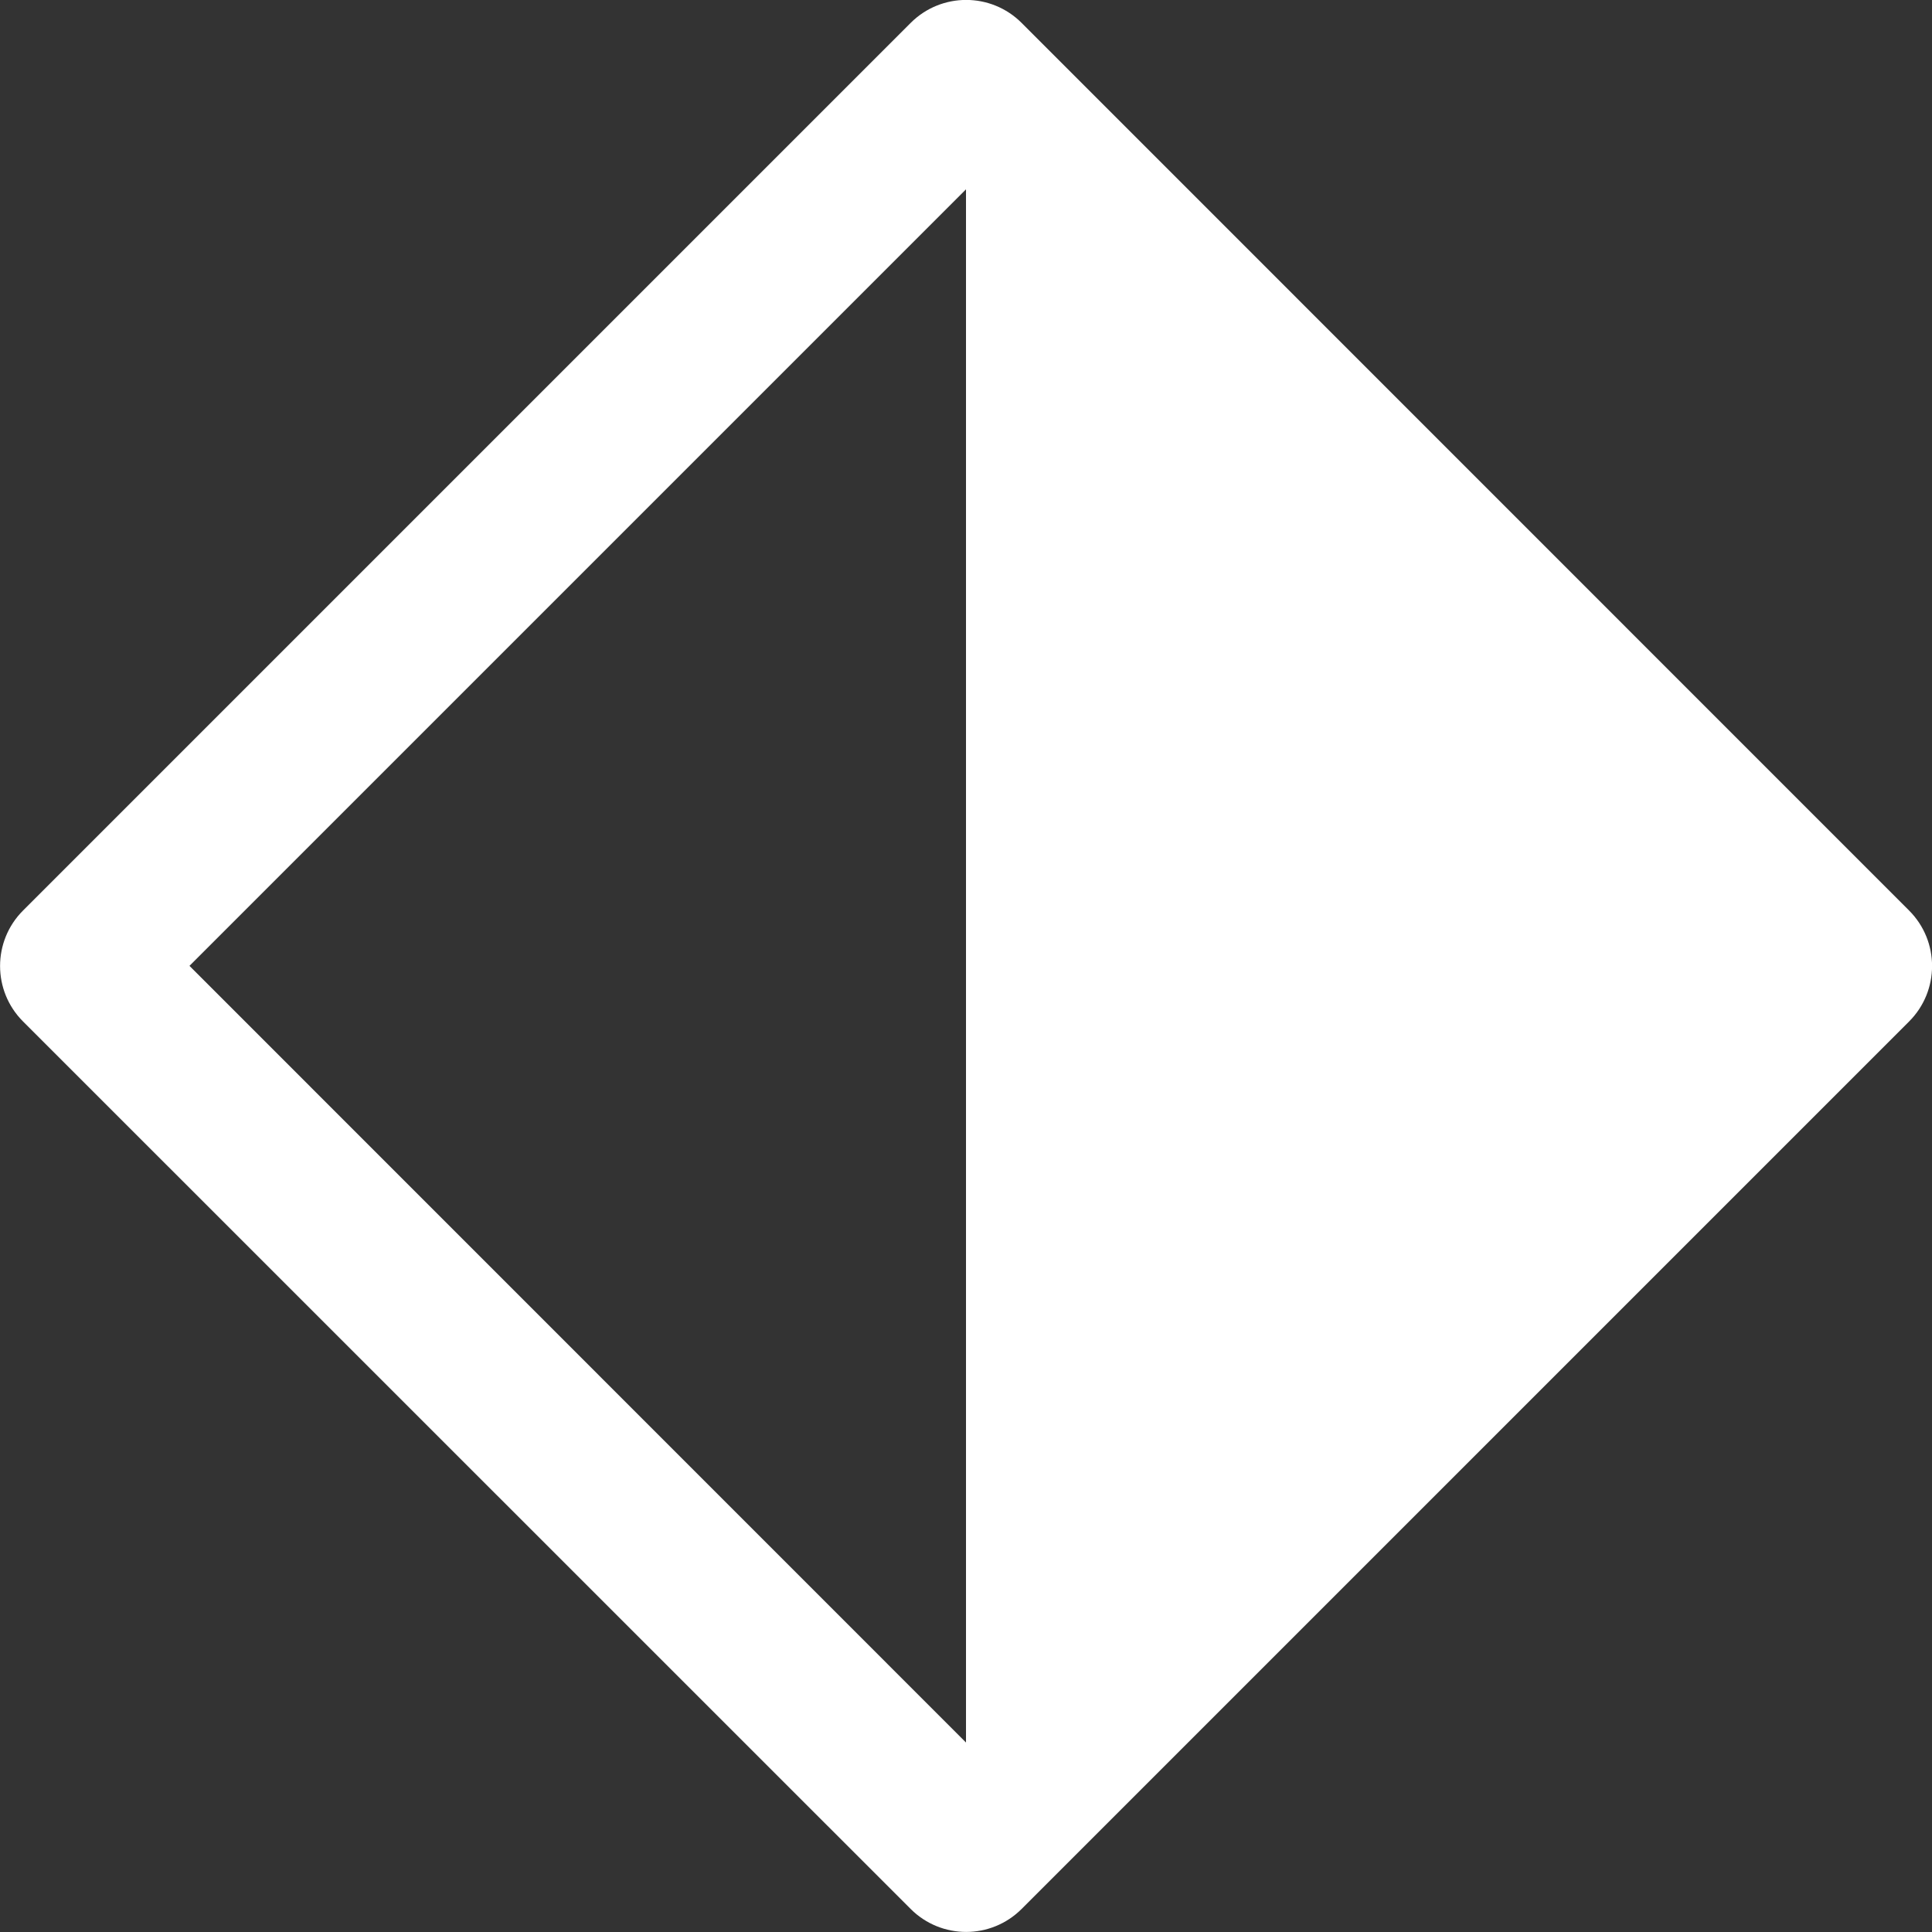 <?xml version="1.0" encoding="utf-8"?>
<svg xmlns="http://www.w3.org/2000/svg" viewBox="78.3 104.201 14 14" width="14px" height="14px"><rect x="78.3" y="104.201" width="14" height="14" fill="#333333" stroke="none"/><path fill-rule="evenodd" clip-rule="evenodd" d="M 85.703 104.367 C 85.481 104.145 85.121 104.145 84.899 104.367 L 78.467 110.799 C 78.245 111.021 78.245 111.381 78.467 111.603 L 84.899 118.034 C 85.121 118.256 85.481 118.256 85.703 118.034 L 92.134 111.603 C 92.356 111.381 92.356 111.021 92.134 110.799 L 85.703 104.367 Z M 85.3 105.573 L 79.673 111.2 L 85.3 116.828 L 85.3 105.573 Z" style="stroke-width: 1; fill: rgb(255, 255, 255);" id="object-0" transform="matrix(1, 0, 0, 1, 0, 1.4210854715202004e-14)"/></svg>